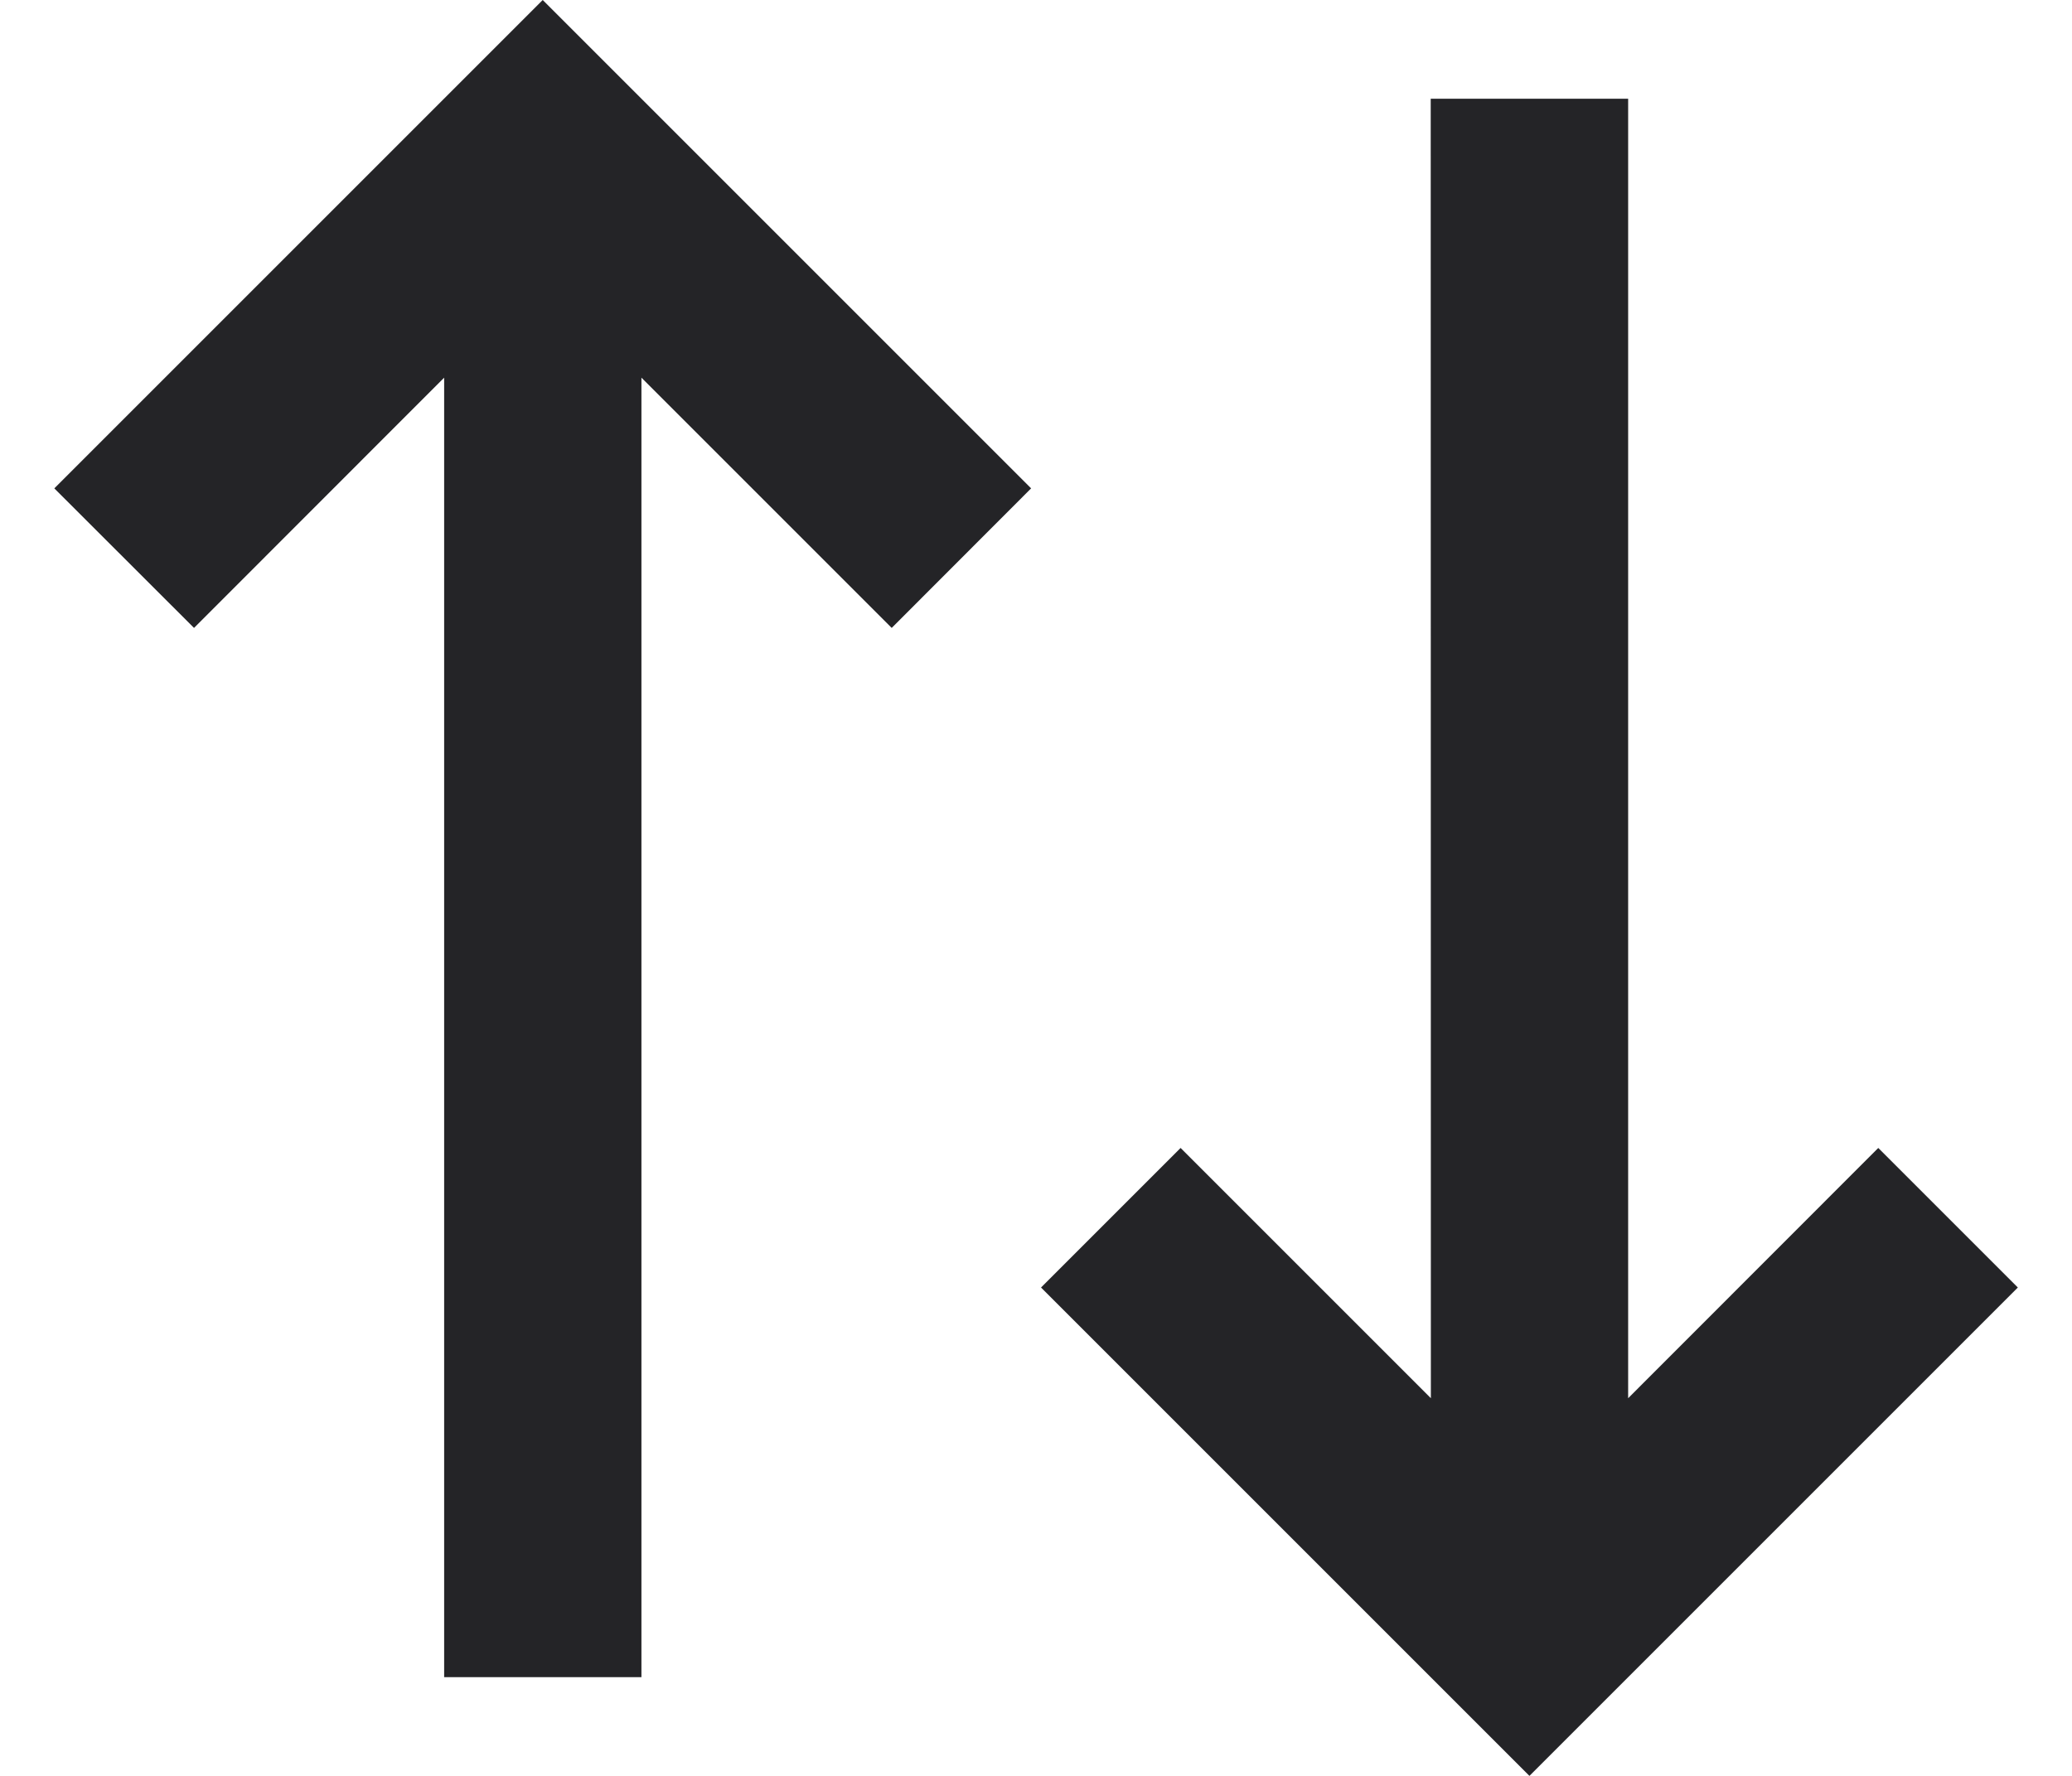 <svg width="14" height="12" viewBox="0 0 14 12" fill="none" xmlns="http://www.w3.org/2000/svg">
<path d="M6.967 3.3L6.025 4.243L4.334 2.552V11.333H3.001V2.552L1.311 4.243L0.367 3.3L3.667 0L6.967 3.3ZM13.634 8.7L10.334 12L7.034 8.7L7.977 7.757L9.668 9.448L9.667 0.667H11.001V9.448L12.691 7.757L13.634 8.7V8.7Z" fill="#242427"/>
</svg>
